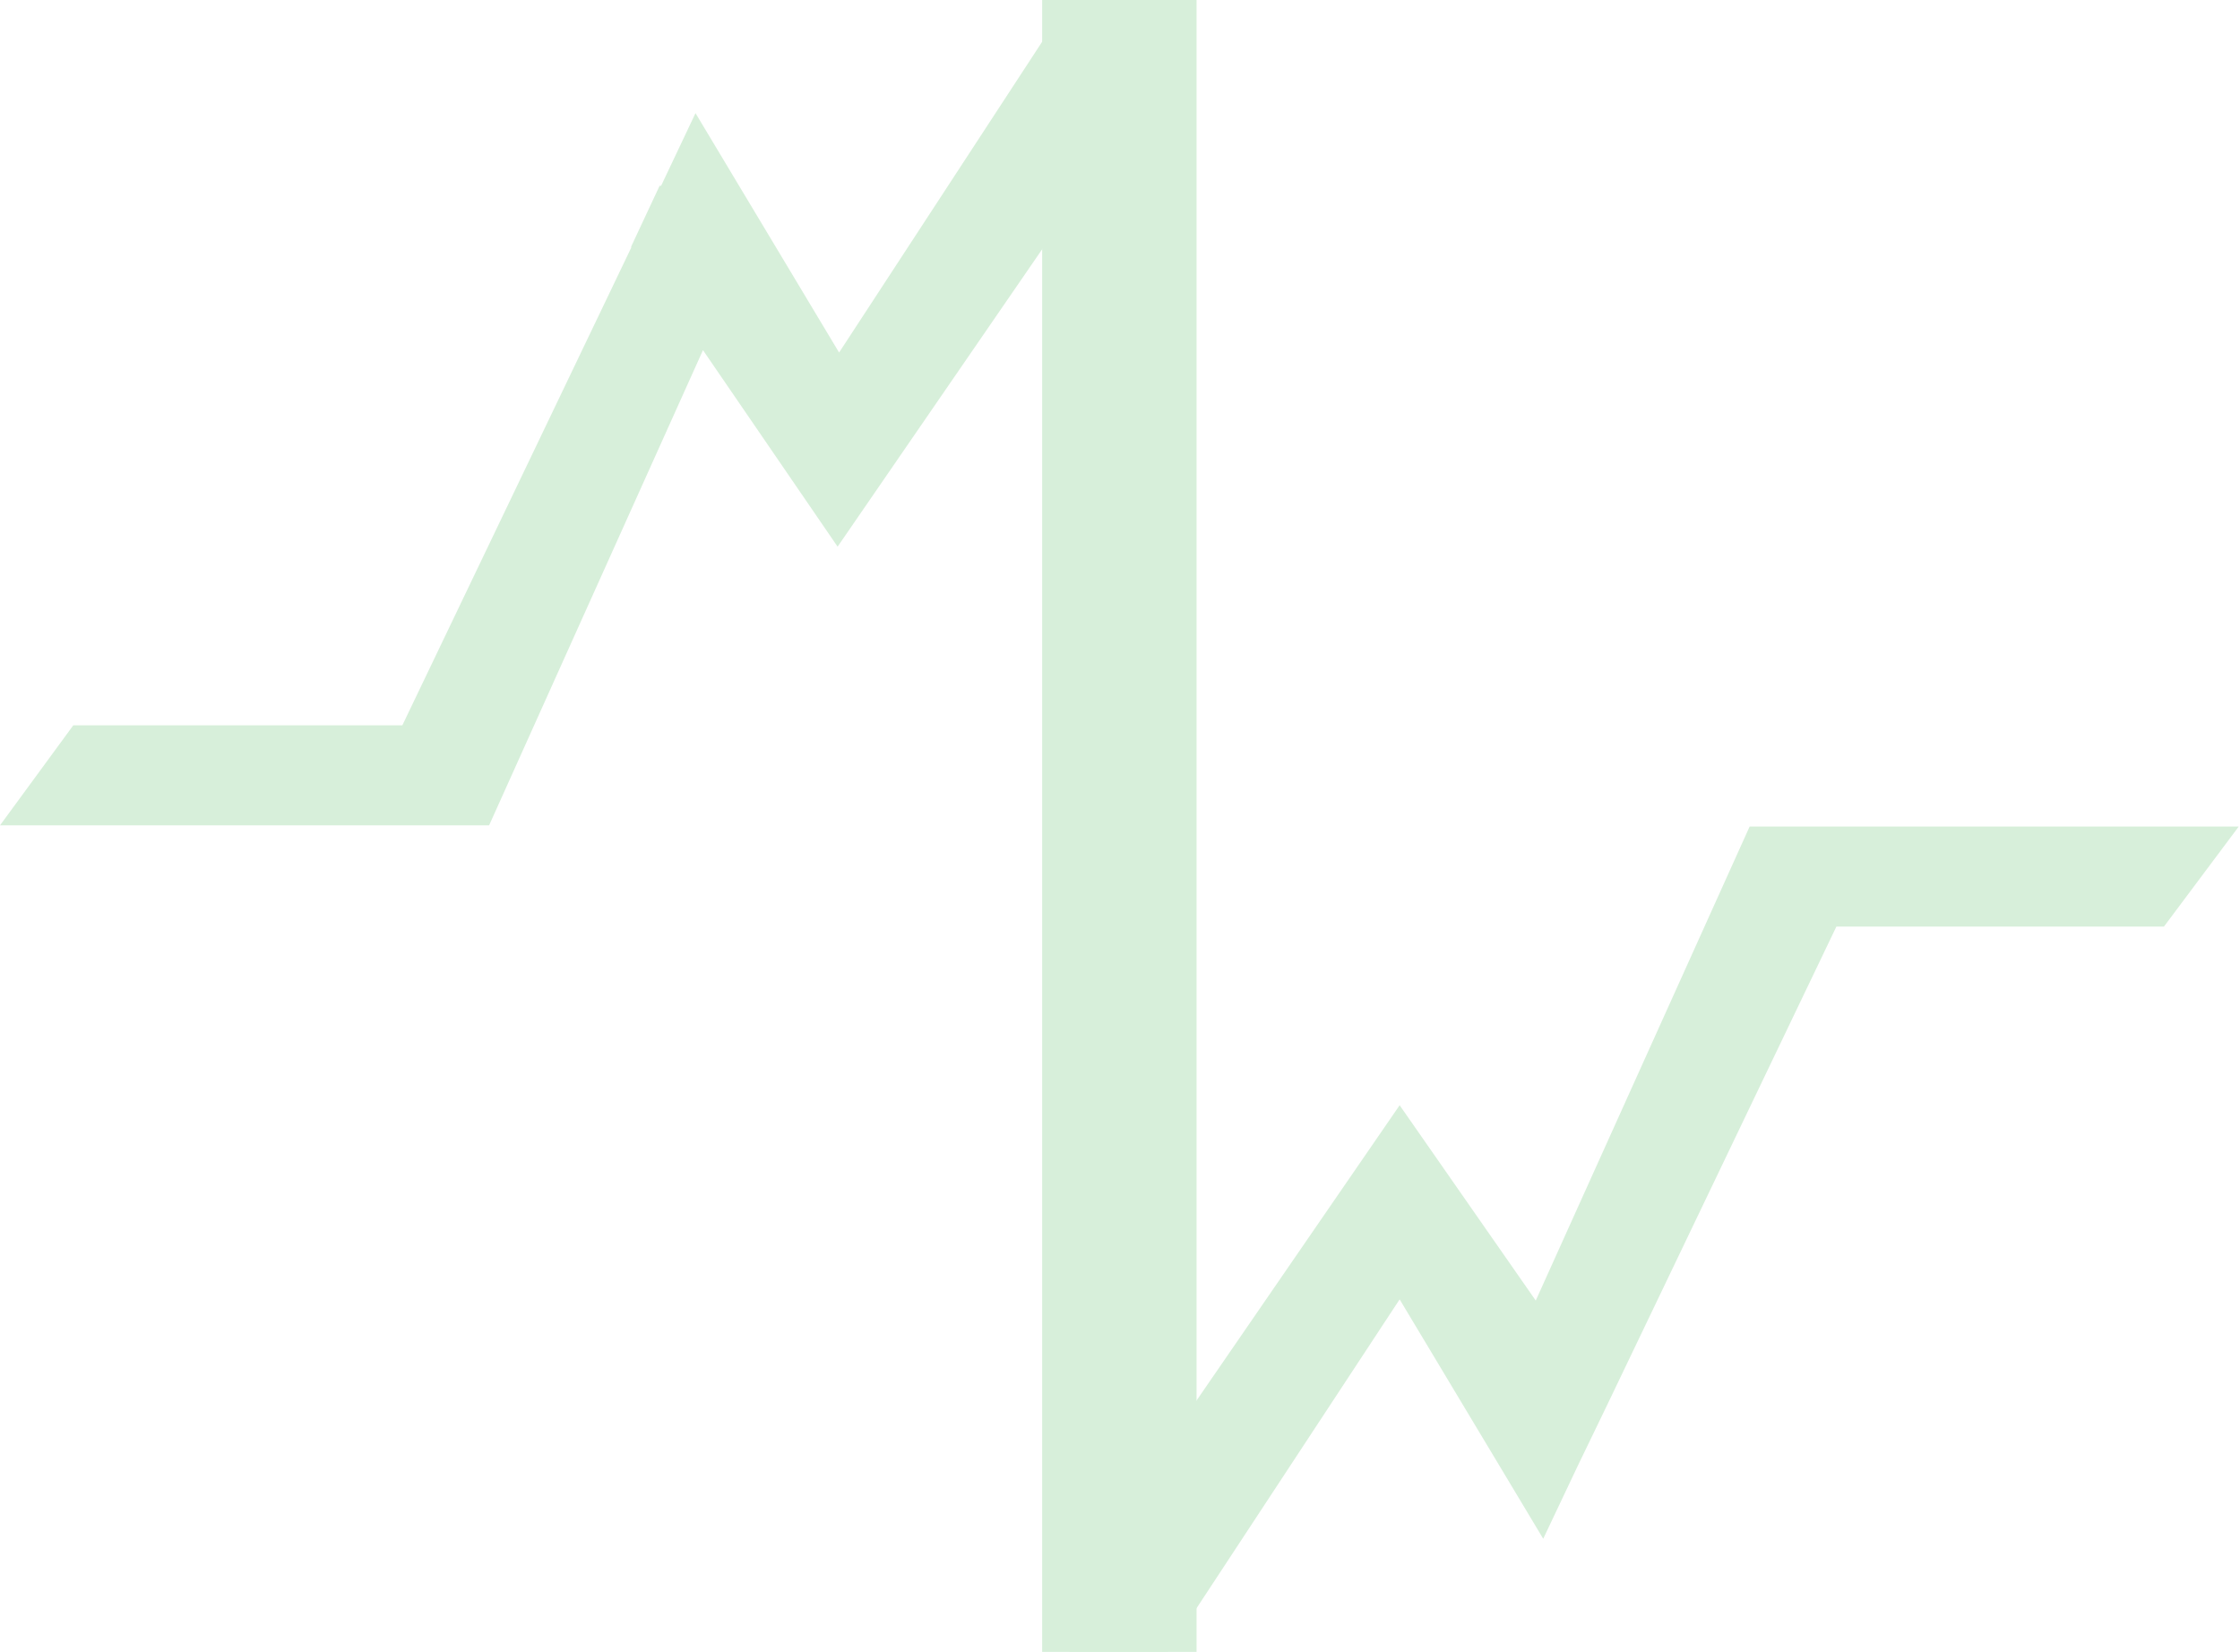 <svg width="442" height="326" viewBox="0 0 442 326" fill="none" xmlns="http://www.w3.org/2000/svg">
<path d="M362.358 182.861H426.993L441.749 163.117H345.241L303.036 256.663L276.179 218.117L230.433 284.633V0H205.641V326H230.433L276.179 256.428L304.512 303.671L311.3 289.334L317.203 277.112" fill="#D7EFDA"/>
<path d="M79.391 143.139H14.462L0 162.882H96.509L138.713 69.102L165.276 107.883L211.022 41.367V326H236.108V0H211.022L165.571 69.572L137.238 22.329L130.45 36.666H130.155L124.547 48.654V48.888" fill="#D7EFDA"/>
</svg>
